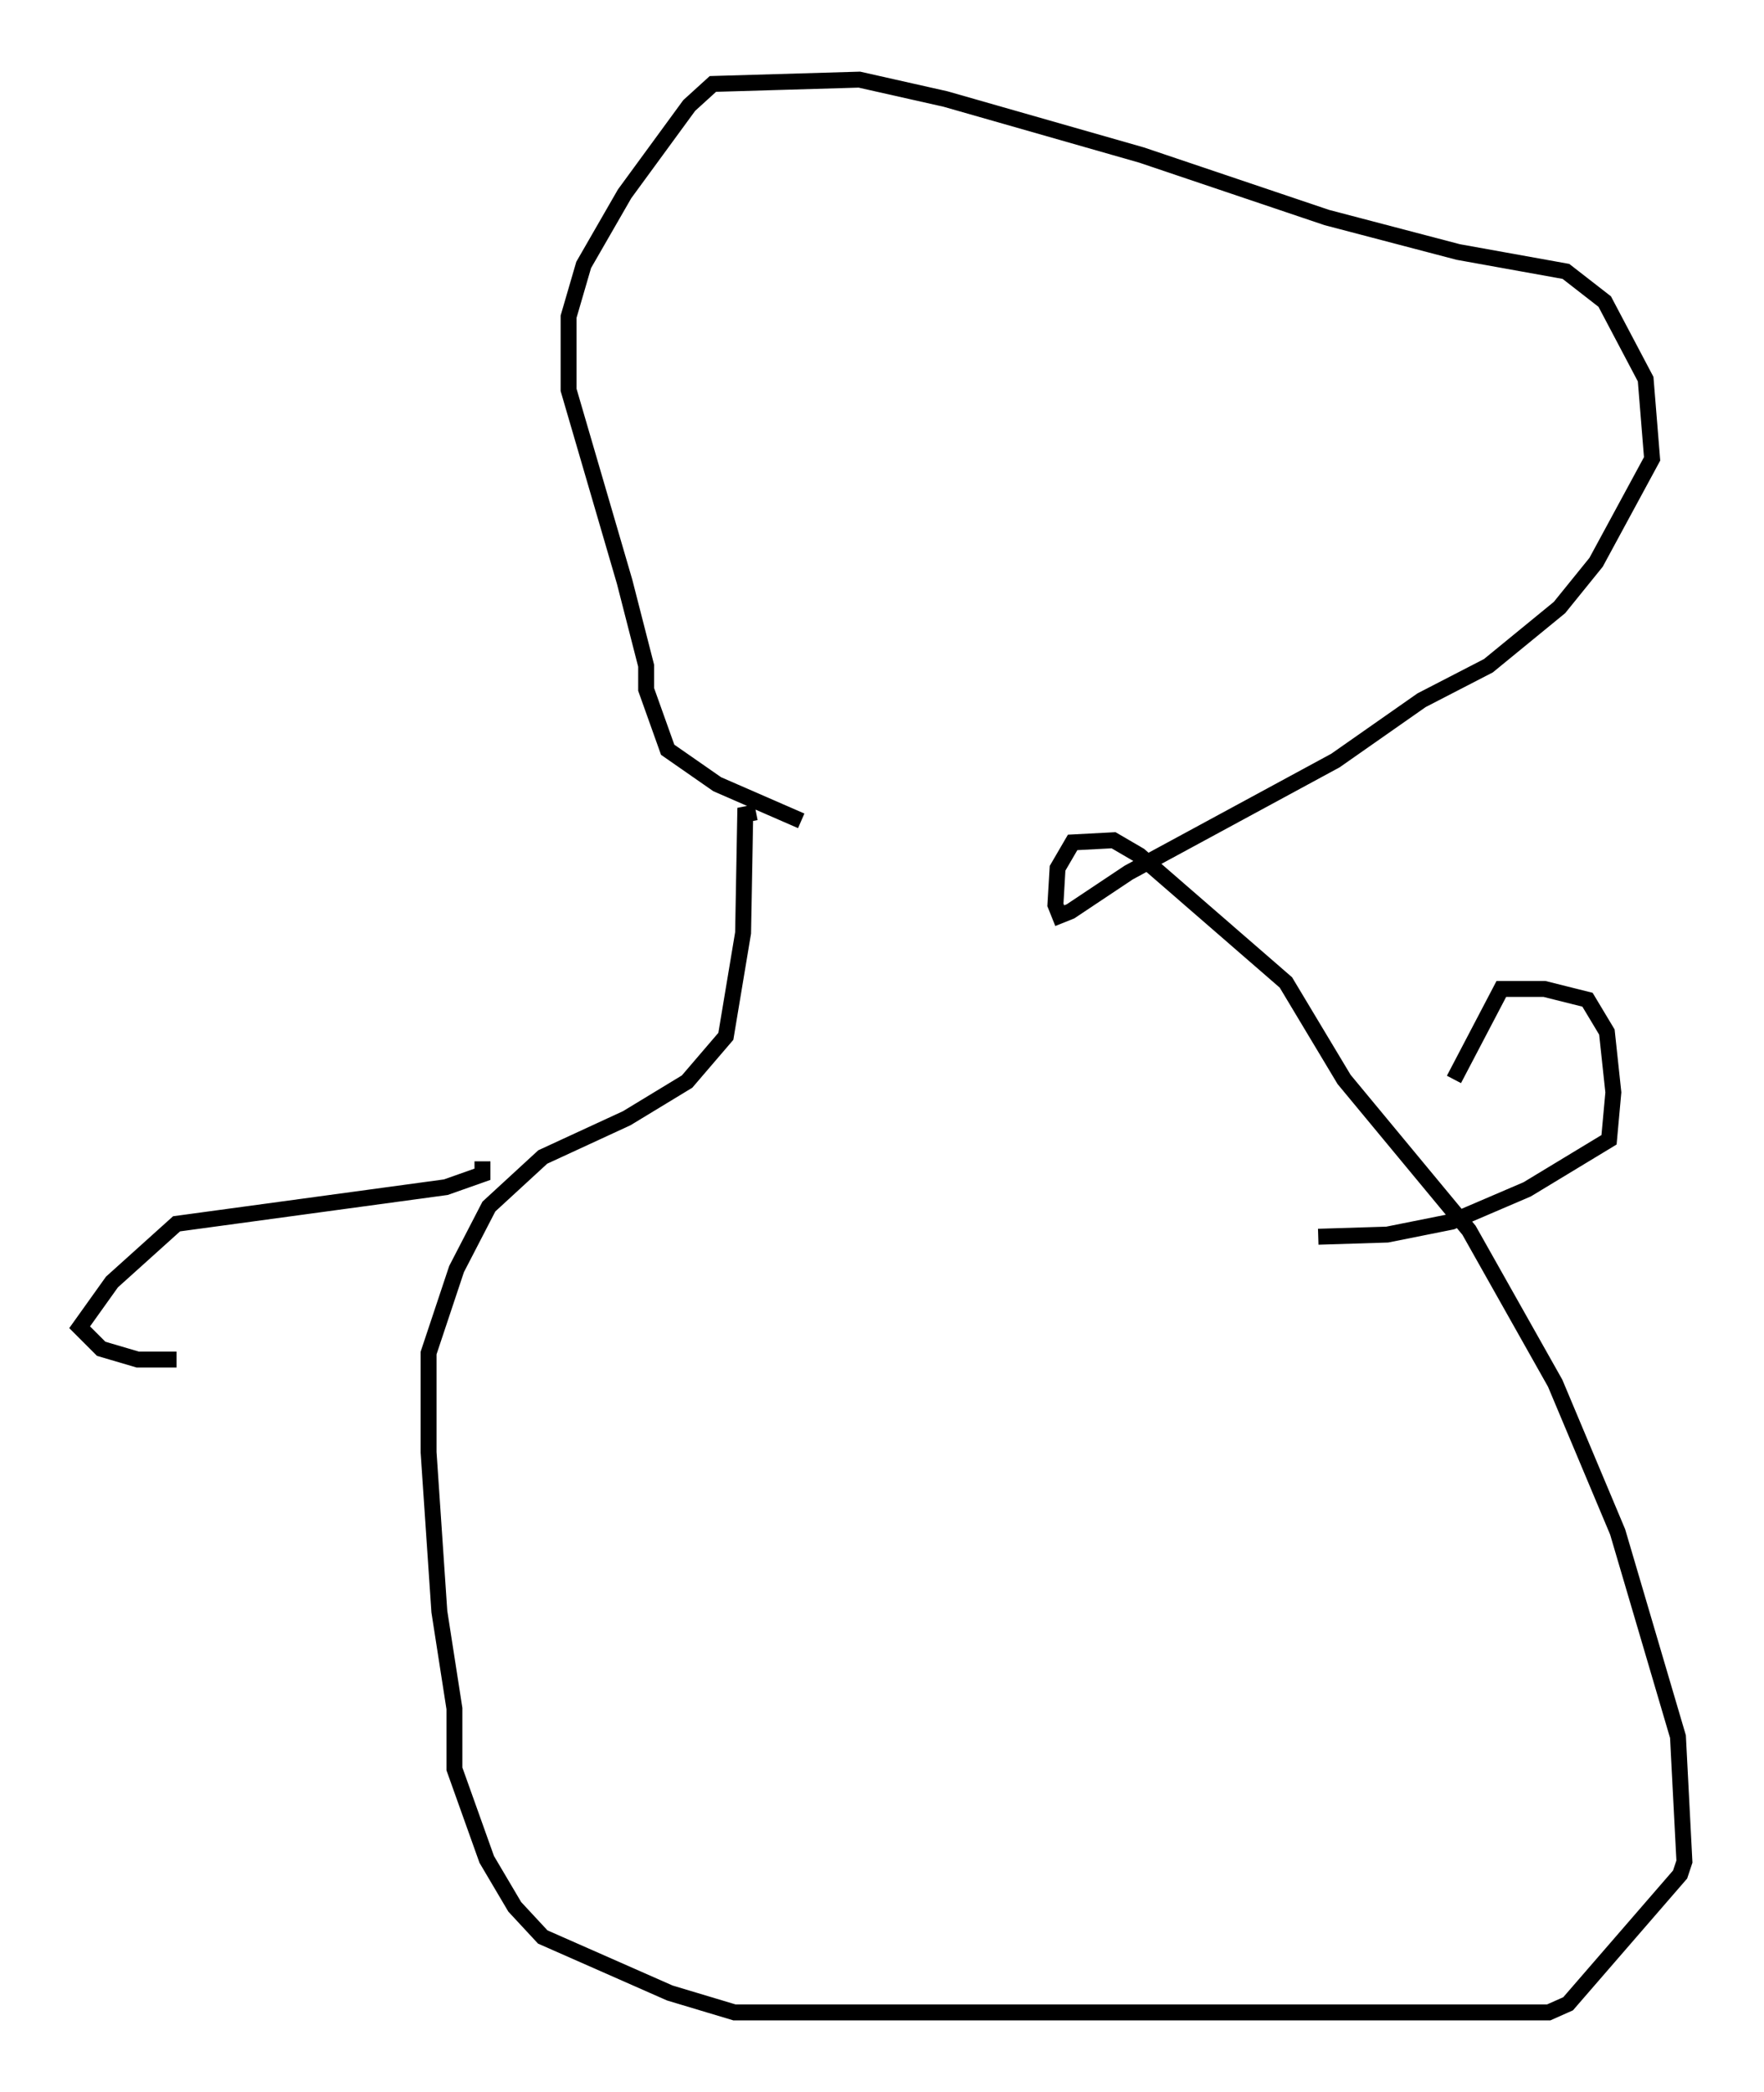 <?xml version="1.0" encoding="utf-8" ?>
<svg baseProfile="full" height="131.379" version="1.1" width="110.811" xmlns="http://www.w3.org/2000/svg" xmlns:ev="http://www.w3.org/2001/xml-events" xmlns:xlink="http://www.w3.org/1999/xlink"><defs /><rect fill="white" height="131.379" width="110.811" x="0" y="0" /><path d="M52.496, 51.82 m-2.165, -0.271 l-5.277, -2.3 -3.112, -2.165 l-1.353, -3.789 0.0, -1.488 l-1.353, -5.277 -3.518, -12.043 l0.0, -4.601 0.947, -3.248 l2.571, -4.465 4.059, -5.548 l1.488, -1.353 9.202, -0.271 l5.413, 1.218 12.314, 3.518 l11.637, 3.924 8.254, 2.165 l6.766, 1.218 2.436, 1.894 l2.571, 4.871 0.406, 5.007 l-3.518, 6.495 -2.3, 2.842 l-4.465, 3.654 -4.195, 2.165 l-5.413, 3.789 -12.99, 7.036 l-3.654, 2.436 -0.677, 0.271 l-0.271, -0.677 0.135, -2.3 l0.947, -1.624 2.571, -0.135 l1.624, 0.947 9.202, 7.984 l3.654, 6.089 7.848, 9.472 l5.413, 9.607 3.924, 9.337 l3.789, 12.855 0.406, 7.848 l-0.271, 0.812 -7.036, 8.119 l-1.218, 0.541 -51.15, 0.0 l-4.059, -1.218 -7.984, -3.518 l-1.759, -1.894 -1.759, -2.977 l-2.03, -5.683 0.0, -3.789 l-0.947, -6.089 -0.677, -10.013 l0.0, -6.225 1.759, -5.277 l2.03, -3.924 3.383, -3.112 l5.277, -2.436 3.789, -2.3 l2.436, -2.842 1.083, -6.495 l0.135, -7.442 0.677, -0.135 m43.843, 16.779 l2.977, -5.683 2.706, 0.0 l2.706, 0.677 1.218, 2.03 l0.406, 3.789 -0.271, 2.977 l-5.142, 3.112 -4.736, 2.03 l-4.059, 0.812 -4.33, 0.135 m-52.503, -4.736 l0.0, 0.812 -2.3, 0.812 l-16.915, 2.3 -4.059, 3.654 l-2.03, 2.842 1.353, 1.353 l2.3, 0.677 2.436, 0.0 " fill="none" stroke="black" stroke-width="1" /></svg>